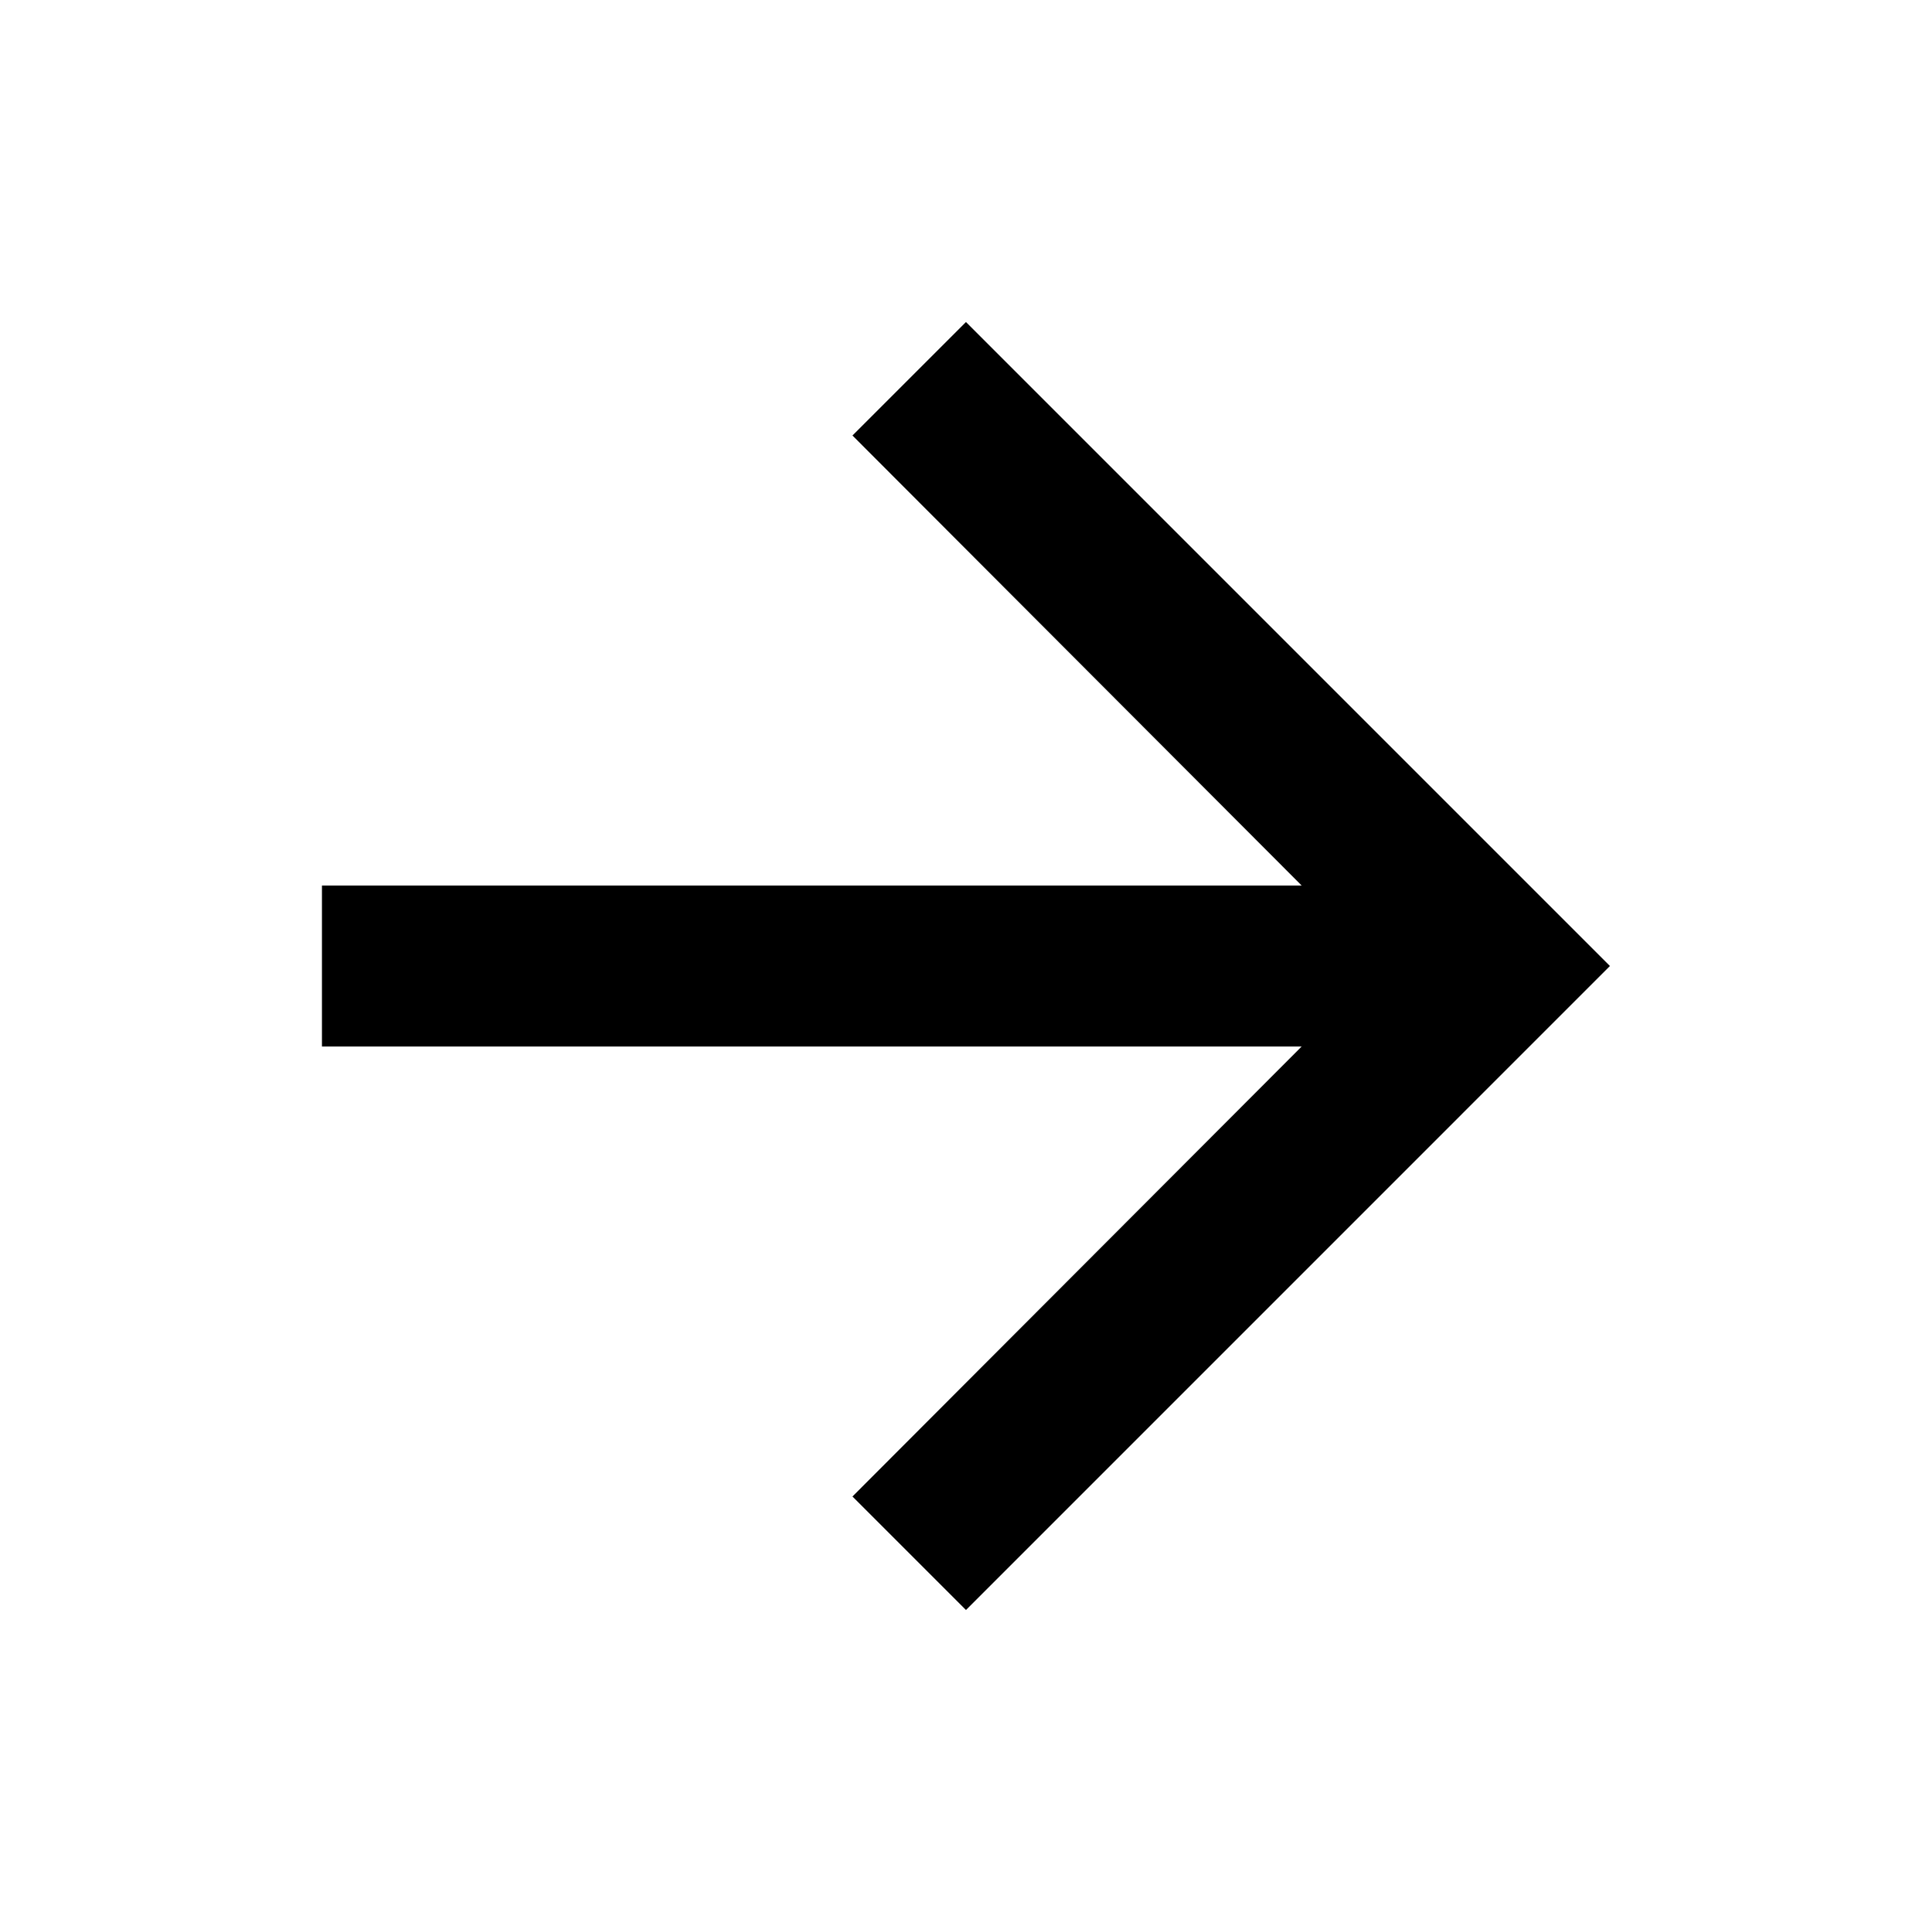 <svg width="56" height="56" viewBox="0 0 56 56" fill="none" xmlns="http://www.w3.org/2000/svg">
<path d="M27.999 9.334L24.709 12.623L37.729 25.667H9.332V30.334H37.729L24.709 43.377L27.999 46.667L46.665 28L27.999 9.334Z" fill="black"/>
</svg>
